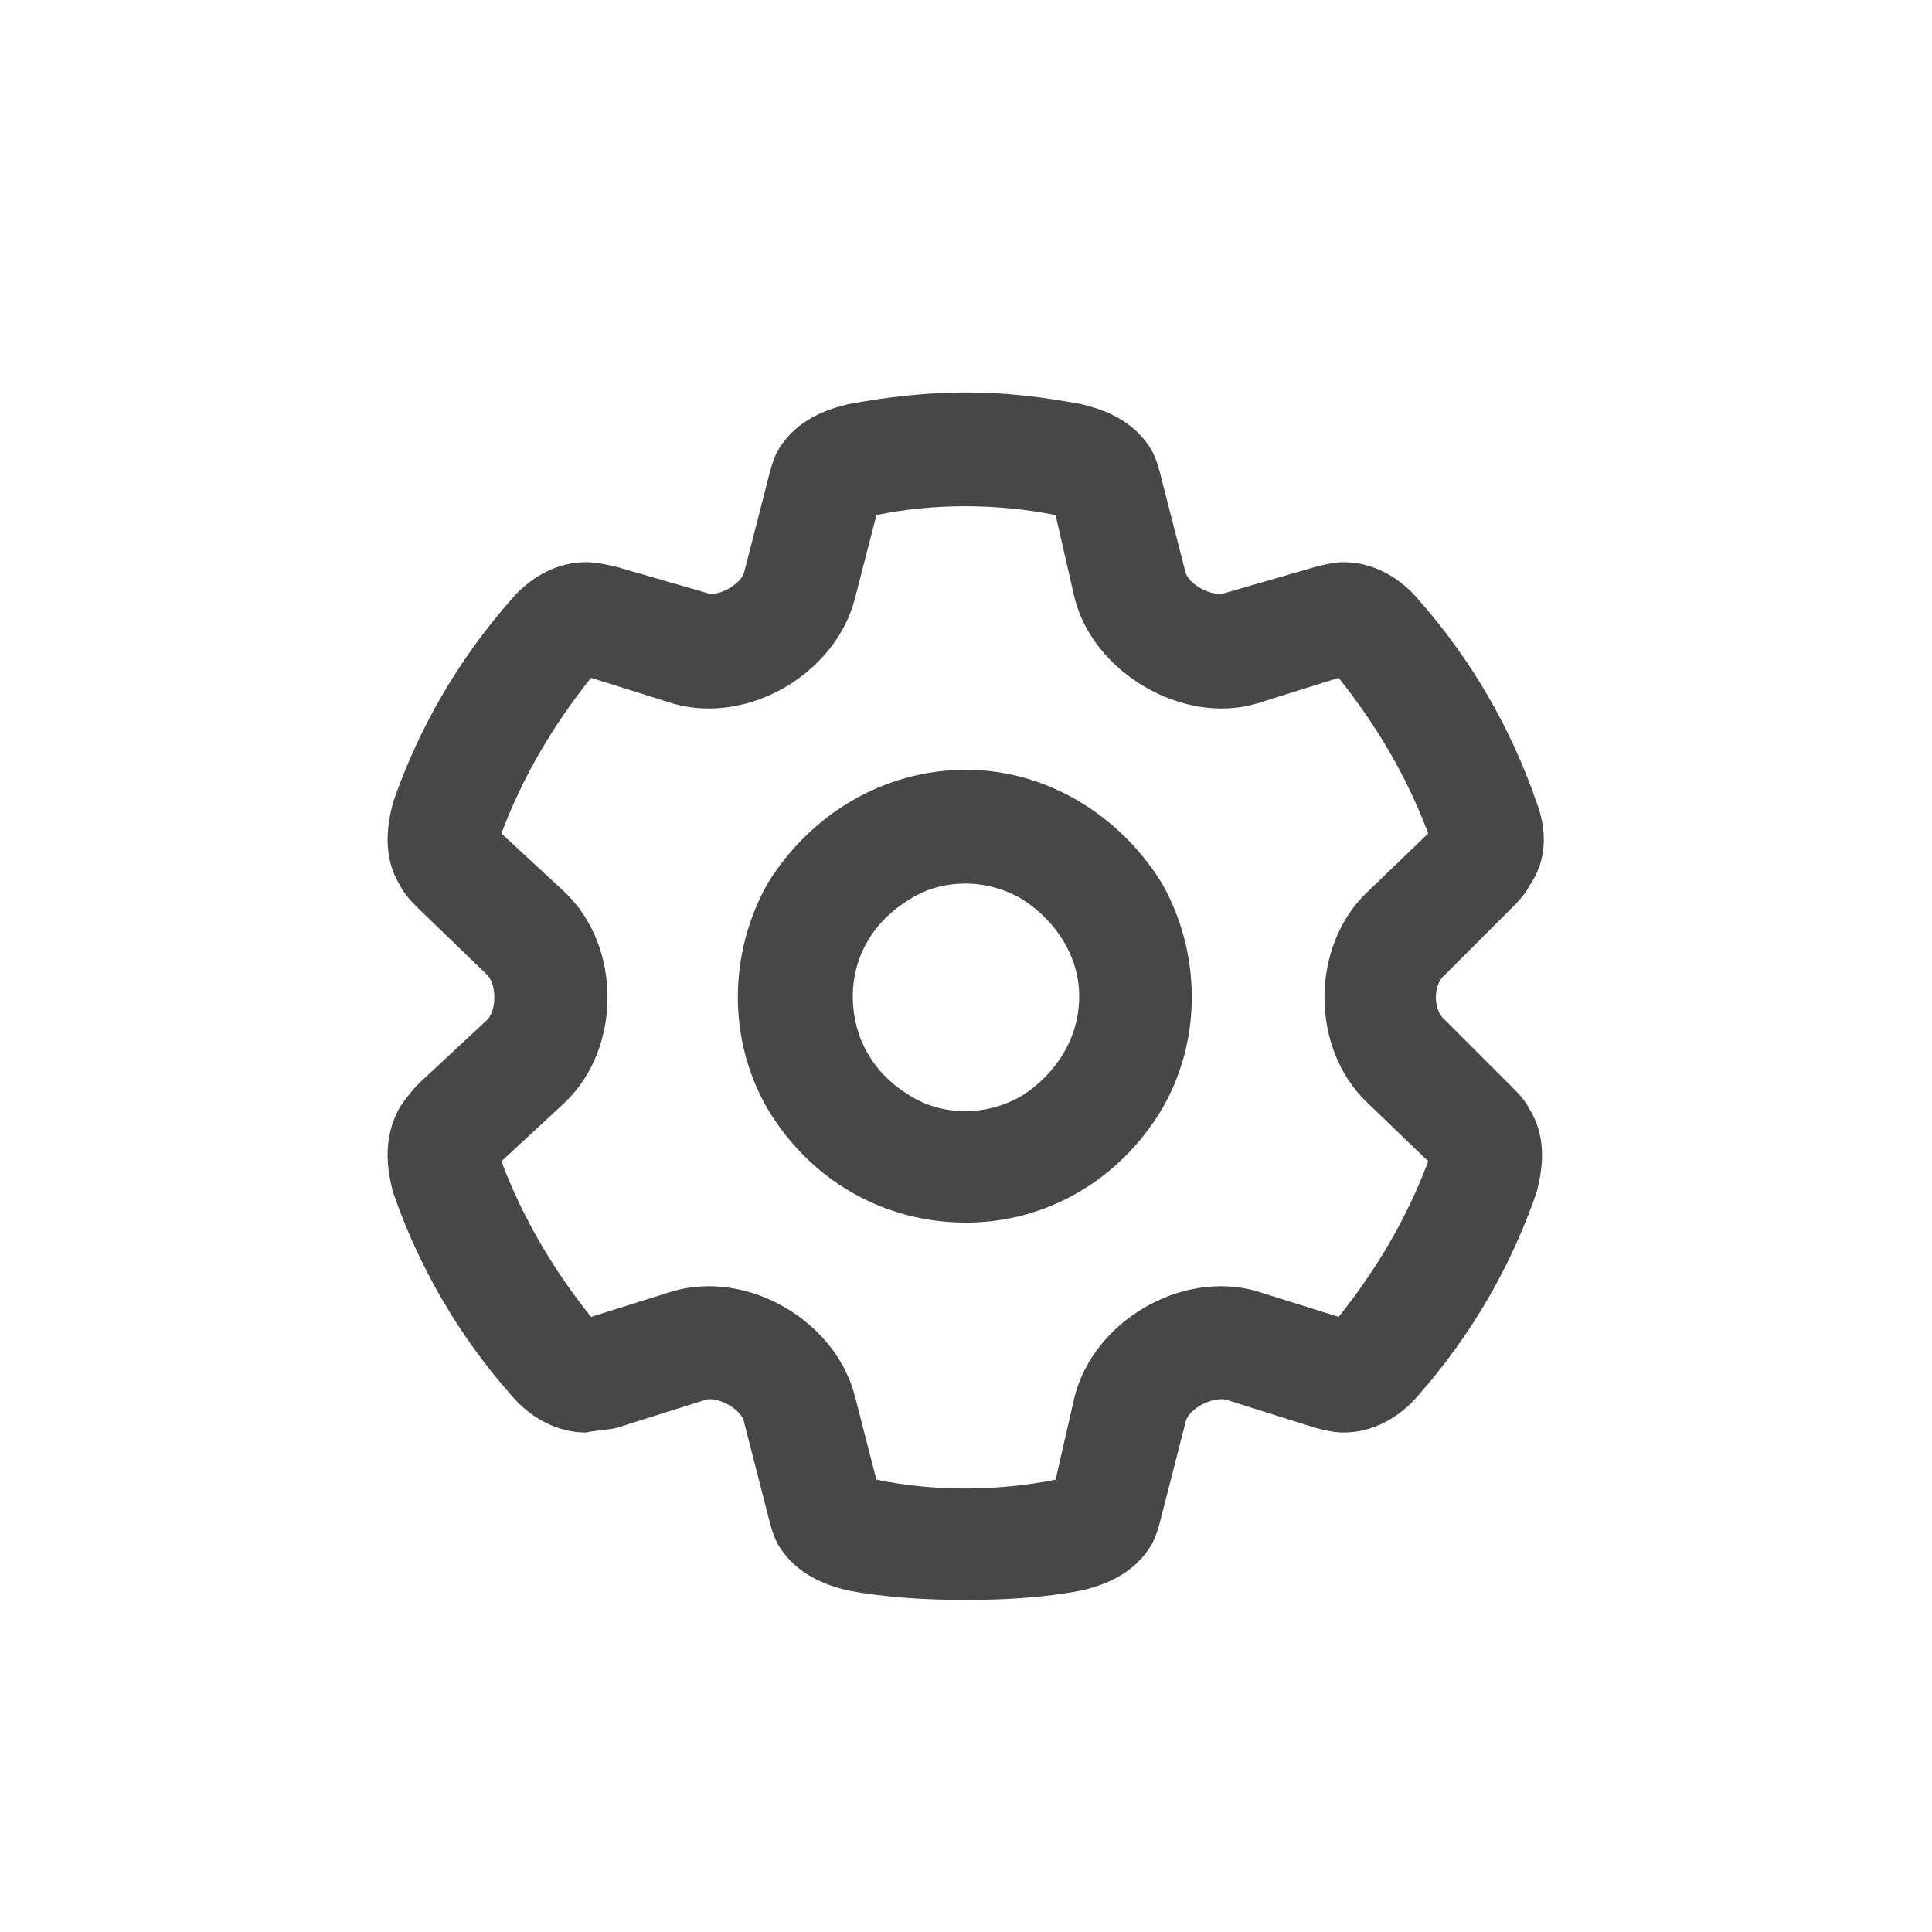 <svg width="32" height="32" viewBox="0 0 32 32" fill="none" xmlns="http://www.w3.org/2000/svg">
<g id="standalone / md / gear-md / bold">
<path id="icon" d="M16 6.5C16.664 6.5 17.289 6.578 17.914 6.695C18.227 6.773 18.773 6.93 19.086 7.477C19.164 7.633 19.203 7.789 19.242 7.945L19.633 9.469C19.672 9.664 20.062 9.898 20.297 9.82L21.781 9.391C21.938 9.352 22.094 9.312 22.25 9.312C22.875 9.312 23.305 9.703 23.5 9.938C24.359 10.914 25.023 12.047 25.453 13.297C25.57 13.609 25.688 14.156 25.336 14.664C25.258 14.82 25.141 14.938 25.023 15.055L23.93 16.148C23.734 16.305 23.734 16.734 23.93 16.891L25.023 17.984C25.141 18.102 25.258 18.219 25.336 18.375C25.648 18.883 25.531 19.43 25.453 19.742C25.023 20.992 24.359 22.125 23.5 23.102C23.305 23.336 22.875 23.727 22.25 23.727C22.094 23.727 21.938 23.688 21.781 23.648L20.297 23.18C20.062 23.141 19.672 23.336 19.633 23.57L19.242 25.094C19.203 25.25 19.164 25.406 19.086 25.562C18.773 26.109 18.227 26.266 17.914 26.344C17.289 26.461 16.664 26.5 16 26.5C15.336 26.5 14.672 26.461 14.047 26.344C13.734 26.266 13.188 26.109 12.875 25.562C12.797 25.406 12.758 25.25 12.719 25.094L12.328 23.57C12.289 23.336 11.898 23.141 11.703 23.18L10.219 23.648C10.062 23.688 9.867 23.688 9.711 23.727C9.086 23.727 8.656 23.336 8.461 23.102C7.602 22.125 6.938 20.992 6.508 19.742C6.43 19.43 6.312 18.883 6.625 18.336C6.703 18.219 6.82 18.062 6.938 17.945L8.07 16.891C8.227 16.734 8.227 16.305 8.07 16.148L6.938 15.055C6.82 14.938 6.703 14.82 6.625 14.664C6.312 14.156 6.43 13.609 6.508 13.297C6.938 12.047 7.602 10.914 8.461 9.938C8.656 9.703 9.086 9.312 9.711 9.312C9.867 9.312 10.062 9.352 10.219 9.391L11.703 9.82C11.898 9.898 12.289 9.664 12.328 9.469L12.719 7.945C12.758 7.789 12.797 7.633 12.875 7.477C13.188 6.93 13.734 6.773 14.047 6.695C14.672 6.578 15.336 6.5 16 6.5ZM14.516 8.531L14.164 9.898C13.852 11.148 12.406 12.008 11.156 11.656L9.789 11.227C9.164 12.008 8.656 12.867 8.305 13.805L9.359 14.781C10.297 15.68 10.297 17.359 9.359 18.258L8.305 19.234C8.656 20.172 9.164 21.031 9.789 21.812L11.156 21.383C12.406 21.031 13.852 21.891 14.164 23.141L14.516 24.508C15.453 24.703 16.508 24.703 17.484 24.508L17.797 23.141C18.109 21.891 19.555 21.031 20.805 21.383L22.172 21.812C22.797 21.031 23.305 20.172 23.656 19.234L22.641 18.258C21.703 17.359 21.703 15.68 22.641 14.781L23.656 13.805C23.305 12.867 22.797 12.008 22.172 11.227L20.805 11.656C19.594 12.008 18.109 11.148 17.797 9.898L17.484 8.531C16.508 8.336 15.453 8.336 14.516 8.531ZM14.125 16.5C14.125 17.203 14.477 17.789 15.062 18.141C15.609 18.492 16.352 18.492 16.938 18.141C17.484 17.789 17.875 17.203 17.875 16.5C17.875 15.836 17.484 15.25 16.938 14.898C16.352 14.547 15.609 14.547 15.062 14.898C14.477 15.25 14.125 15.836 14.125 16.5ZM16 20.25C14.633 20.25 13.422 19.547 12.719 18.375C12.055 17.242 12.055 15.797 12.719 14.625C13.422 13.492 14.633 12.75 16 12.75C17.328 12.75 18.539 13.492 19.242 14.625C19.906 15.797 19.906 17.242 19.242 18.375C18.539 19.547 17.328 20.25 16 20.25Z" fill="black" fill-opacity="0.72"/>
</g>
</svg>
